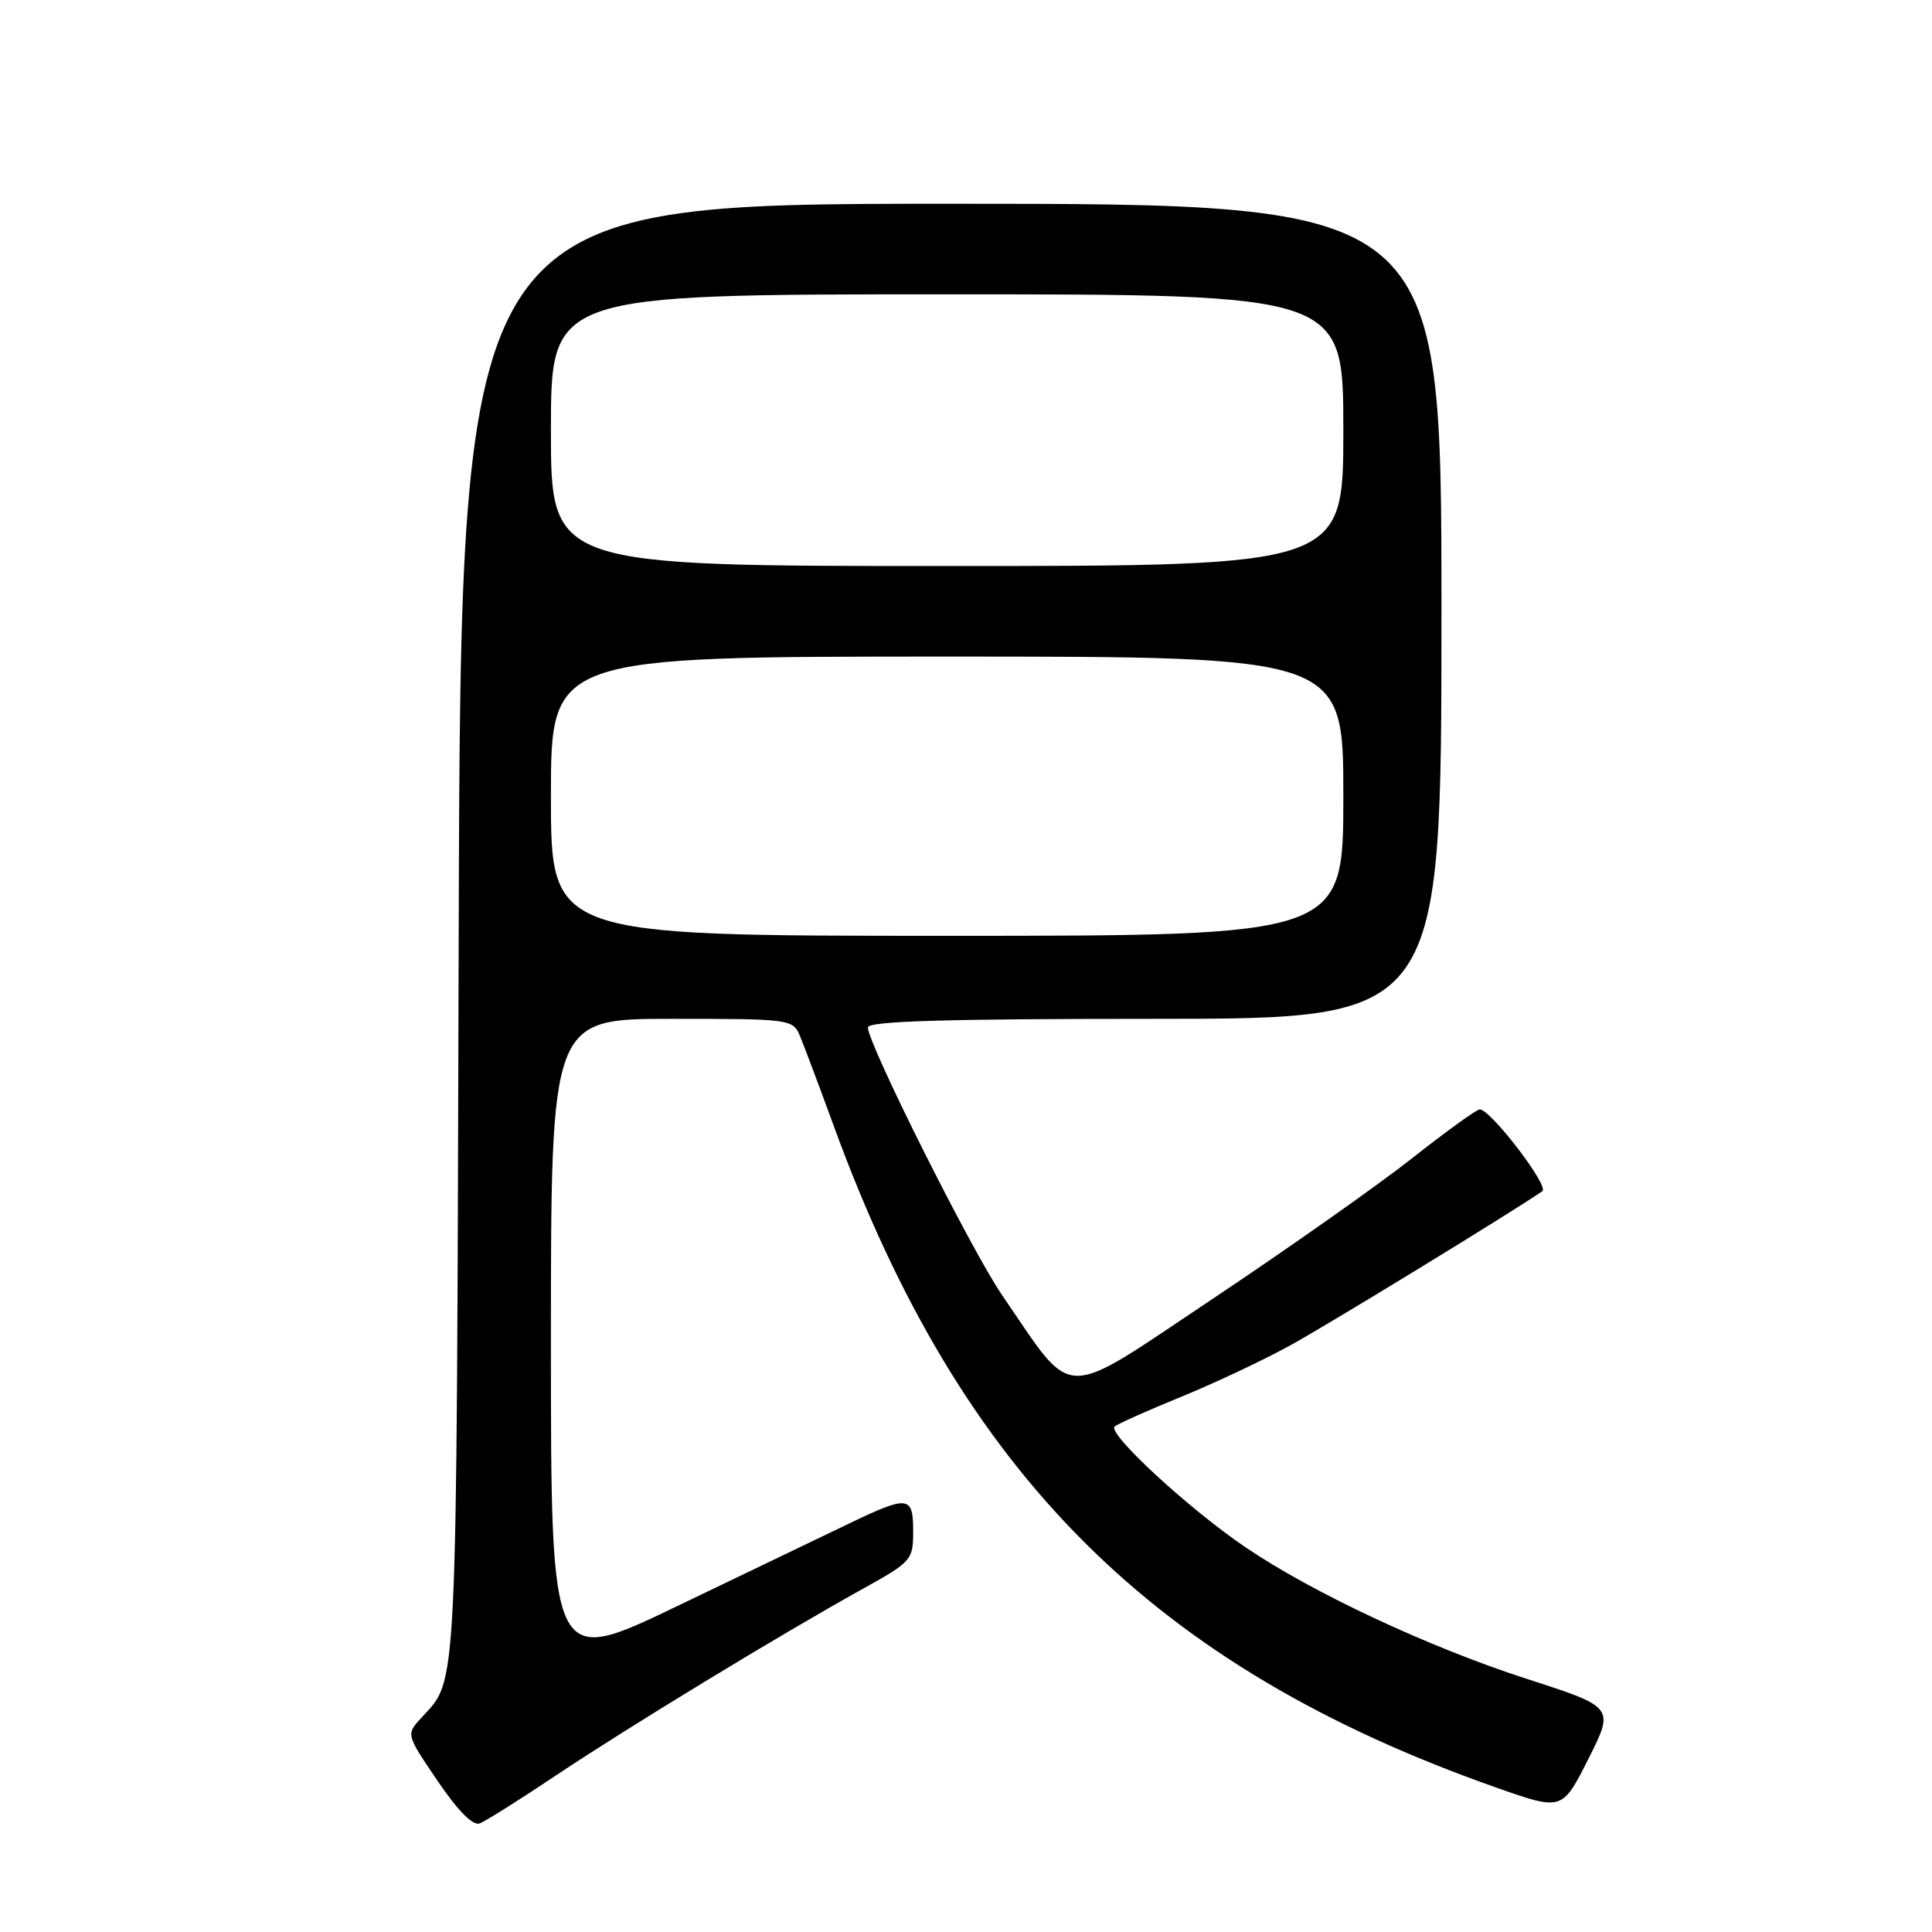 <?xml version="1.0" encoding="UTF-8" standalone="no"?>
<!DOCTYPE svg PUBLIC "-//W3C//DTD SVG 1.1//EN" "http://www.w3.org/Graphics/SVG/1.1/DTD/svg11.dtd" >
<svg xmlns="http://www.w3.org/2000/svg" xmlns:xlink="http://www.w3.org/1999/xlink" version="1.1" viewBox="0 0 256 256">
 <g >
 <path fill="currentColor"
d=" M 73.73 235.21 C 83.25 228.85 103.47 216.55 114.25 210.57 C 120.80 206.94 121.00 206.71 121.00 202.91 C 121.00 198.18 120.38 198.10 112.50 201.88 C 109.20 203.46 98.96 208.38 89.75 212.81 C 73.00 220.87 73.00 220.87 73.00 177.93 C 73.00 135.00 73.00 135.00 89.02 135.00 C 104.69 135.00 105.06 135.05 105.99 137.25 C 106.51 138.49 108.58 144.00 110.59 149.50 C 127.40 195.41 152.97 220.90 198.25 236.86 C 207.00 239.94 207.00 239.94 210.46 233.08 C 213.92 226.21 213.92 226.21 202.34 222.47 C 189.37 218.28 173.89 211.04 165.03 205.02 C 157.49 199.90 146.66 189.90 147.70 189.02 C 148.14 188.65 152.10 186.88 156.50 185.09 C 160.90 183.29 167.43 180.22 171.00 178.25 C 176.19 175.39 200.16 160.73 204.37 157.84 C 205.32 157.19 197.52 147.00 196.07 147.00 C 195.66 147.00 191.62 149.92 187.09 153.49 C 182.56 157.06 170.68 165.43 160.70 172.09 C 140.21 185.76 142.53 185.80 132.78 171.61 C 128.74 165.73 115.00 138.32 115.00 136.14 C 115.00 135.31 125.16 135.00 153.00 135.00 C 191.00 135.00 191.00 135.00 191.00 81.00 C 191.00 27.00 191.00 27.00 126.03 27.00 C 61.06 27.00 61.06 27.00 60.78 123.75 C 60.48 226.76 60.70 222.26 55.78 227.67 C 53.81 229.83 53.81 229.83 57.99 235.99 C 60.68 239.95 62.67 241.96 63.57 241.61 C 64.33 241.32 68.91 238.44 73.73 235.21 Z  M 73.00 105.50 C 73.00 87.00 73.00 87.00 125.50 87.00 C 178.00 87.00 178.00 87.00 178.00 105.50 C 178.00 124.00 178.00 124.00 125.50 124.00 C 73.00 124.00 73.00 124.00 73.00 105.50 Z  M 73.00 57.00 C 73.00 39.00 73.00 39.00 125.50 39.00 C 178.00 39.00 178.00 39.00 178.00 57.00 C 178.00 75.00 178.00 75.00 125.50 75.00 C 73.00 75.00 73.00 75.00 73.00 57.00 Z "/>
</g>
</svg>